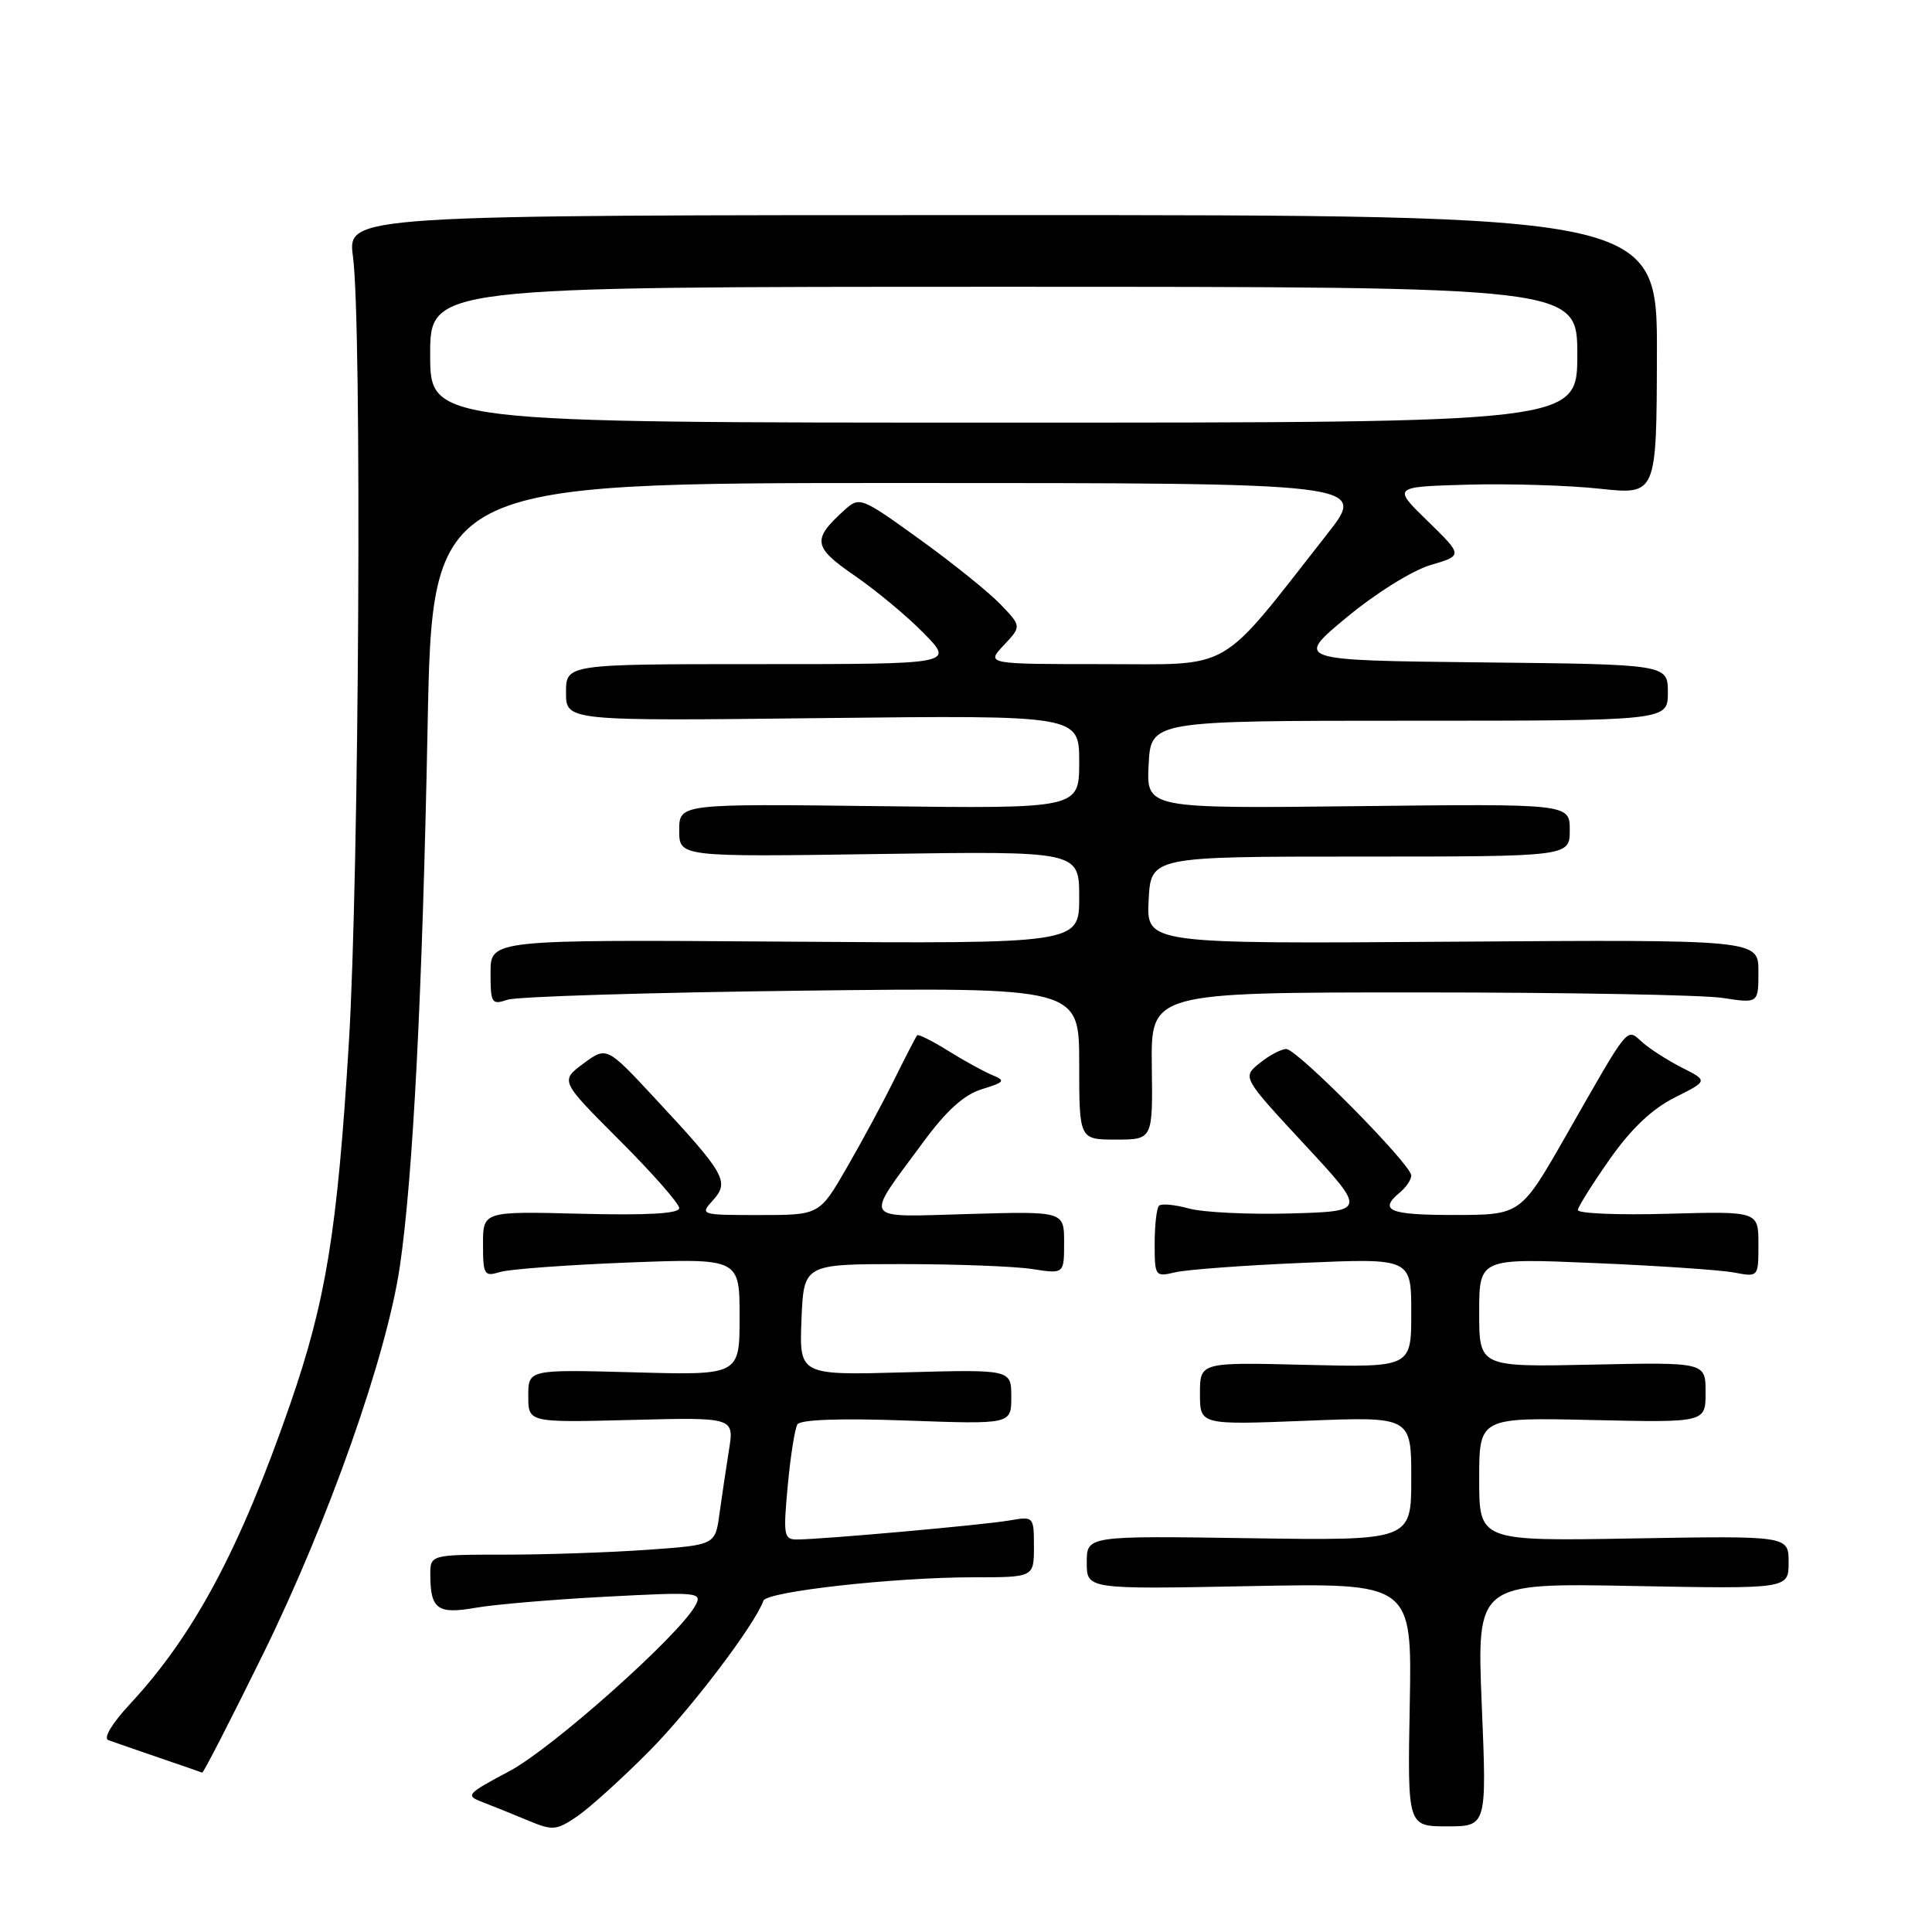 <?xml version="1.0" encoding="UTF-8" standalone="no"?>
<!DOCTYPE svg PUBLIC "-//W3C//DTD SVG 1.1//EN" "http://www.w3.org/Graphics/SVG/1.1/DTD/svg11.dtd" >
<svg xmlns="http://www.w3.org/2000/svg" xmlns:xlink="http://www.w3.org/1999/xlink" version="1.1" viewBox="0 0 256 256">
 <g >
 <path fill="currentColor"
d=" M 86.00 232.06 C 91.52 226.50 99.99 215.34 101.16 212.10 C 101.60 210.88 118.51 209.00 128.96 209.00 C 137.00 209.00 137.00 209.00 137.00 204.95 C 137.00 200.94 136.97 200.91 133.75 201.47 C 130.38 202.06 108.94 203.98 105.61 203.99 C 103.86 204.00 103.77 203.43 104.38 196.87 C 104.74 192.96 105.32 189.29 105.66 188.74 C 106.06 188.10 111.35 187.91 120.14 188.23 C 134.00 188.73 134.00 188.73 134.00 185.09 C 134.00 181.46 134.00 181.46 119.95 181.84 C 105.91 182.23 105.91 182.23 106.20 174.86 C 106.50 167.50 106.50 167.50 119.50 167.50 C 126.65 167.50 134.41 167.79 136.75 168.15 C 141.00 168.81 141.00 168.81 141.00 164.65 C 141.00 160.50 141.00 160.50 128.41 160.86 C 113.95 161.26 114.45 162.04 122.28 151.41 C 125.41 147.15 127.72 145.06 130.11 144.32 C 133.12 143.40 133.27 143.19 131.50 142.46 C 130.40 142.01 127.77 140.57 125.66 139.25 C 123.54 137.93 121.68 137.00 121.53 137.18 C 121.37 137.36 120.02 139.97 118.52 143.00 C 117.03 146.03 114.18 151.31 112.19 154.75 C 108.58 161.00 108.58 161.00 100.64 161.00 C 92.79 161.00 92.71 160.98 94.48 159.03 C 96.69 156.58 96.10 155.54 86.83 145.58 C 80.39 138.65 80.39 138.65 77.30 140.93 C 74.22 143.22 74.22 143.22 82.11 151.11 C 86.45 155.45 90.00 159.49 90.00 160.08 C 90.00 160.81 85.84 161.05 77.00 160.83 C 64.00 160.50 64.00 160.50 64.00 164.87 C 64.00 168.93 64.16 169.19 66.25 168.55 C 67.49 168.17 75.14 167.61 83.25 167.29 C 98.00 166.73 98.00 166.73 98.00 174.48 C 98.00 182.23 98.00 182.23 84.00 181.84 C 70.00 181.46 70.00 181.46 70.00 184.98 C 70.00 188.50 70.00 188.50 83.64 188.15 C 97.29 187.80 97.29 187.80 96.59 192.15 C 96.21 194.54 95.64 198.35 95.33 200.61 C 94.77 204.72 94.77 204.72 85.73 205.36 C 80.76 205.71 72.26 206.00 66.85 206.00 C 57.00 206.00 57.00 206.00 57.02 208.75 C 57.04 213.23 58.00 213.92 63.01 213.04 C 65.48 212.60 73.27 211.94 80.31 211.57 C 92.52 210.93 93.08 210.98 92.15 212.72 C 90.05 216.64 73.20 231.66 67.51 234.68 C 61.76 237.74 61.62 237.91 64.01 238.82 C 65.38 239.35 68.08 240.43 70.00 241.24 C 73.24 242.59 73.73 242.55 76.50 240.66 C 78.15 239.53 82.43 235.66 86.00 232.06 Z  M 196.34 225.88 C 195.68 209.76 195.68 209.76 216.34 210.15 C 237.00 210.54 237.00 210.54 237.00 207.02 C 237.00 203.50 237.00 203.50 216.50 203.85 C 196.00 204.21 196.00 204.21 196.00 196.01 C 196.00 187.82 196.00 187.82 211.00 188.16 C 226.00 188.50 226.00 188.50 226.00 184.50 C 226.00 180.50 226.00 180.50 211.00 180.82 C 196.00 181.14 196.00 181.14 196.00 173.93 C 196.00 166.71 196.00 166.71 211.25 167.36 C 219.64 167.71 227.96 168.28 229.75 168.61 C 233.00 169.23 233.00 169.23 233.00 164.86 C 233.00 160.50 233.00 160.50 221.00 160.83 C 214.40 161.02 209.03 160.79 209.07 160.33 C 209.12 159.88 211.03 156.83 213.32 153.57 C 216.14 149.56 218.93 146.92 221.91 145.43 C 226.32 143.22 226.32 143.22 222.91 141.49 C 221.03 140.54 218.67 139.03 217.66 138.14 C 215.46 136.21 216.08 135.45 207.50 150.48 C 201.50 160.98 201.50 160.98 192.75 160.99 C 184.07 161.00 182.61 160.40 185.50 158.00 C 186.32 157.32 187.00 156.31 187.00 155.76 C 187.00 154.31 171.87 139.00 170.44 139.00 C 169.77 139.00 168.18 139.84 166.91 140.87 C 164.60 142.74 164.60 142.74 172.83 151.62 C 181.07 160.50 181.07 160.50 170.99 160.79 C 165.45 160.94 159.39 160.65 157.53 160.13 C 155.66 159.62 153.88 159.45 153.57 159.77 C 153.26 160.08 153.00 162.34 153.00 164.78 C 153.00 169.13 153.06 169.22 155.75 168.58 C 157.26 168.23 164.91 167.66 172.75 167.33 C 187.00 166.72 187.00 166.72 187.00 173.96 C 187.00 181.19 187.00 181.19 173.00 180.85 C 159.00 180.50 159.00 180.50 159.00 184.66 C 159.00 188.81 159.00 188.81 173.00 188.26 C 187.00 187.70 187.00 187.70 187.00 195.92 C 187.00 204.14 187.00 204.14 165.50 203.82 C 144.00 203.50 144.00 203.50 144.00 207.04 C 144.00 210.59 144.00 210.59 165.55 210.17 C 187.10 209.75 187.10 209.75 186.80 225.88 C 186.50 242.00 186.50 242.00 191.75 242.00 C 197.01 242.00 197.01 242.00 196.34 225.88 Z  M 34.91 219.07 C 43.54 201.48 51.24 179.65 52.98 167.82 C 54.72 156.04 55.97 131.72 56.66 96.25 C 57.29 64.00 57.29 64.00 119.23 64.00 C 181.17 64.00 181.17 64.00 175.87 70.75 C 161.25 89.38 163.62 88.00 146.20 88.00 C 130.65 88.00 130.65 88.00 133.01 85.49 C 135.36 82.99 135.36 82.99 132.57 80.08 C 131.04 78.48 126.22 74.60 121.86 71.46 C 114.05 65.83 113.90 65.78 111.87 67.61 C 107.57 71.51 107.72 72.48 113.29 76.31 C 116.16 78.29 120.28 81.72 122.45 83.95 C 126.41 88.00 126.41 88.00 100.70 88.00 C 75.00 88.00 75.00 88.00 75.00 91.77 C 75.00 95.54 75.00 95.54 109.00 95.15 C 143.00 94.77 143.00 94.77 143.00 100.96 C 143.00 107.15 143.00 107.15 116.50 106.82 C 90.00 106.50 90.00 106.50 90.00 110.03 C 90.00 113.55 90.00 113.55 116.50 113.16 C 143.00 112.77 143.00 112.77 143.00 118.91 C 143.00 125.05 143.00 125.05 104.00 124.77 C 65.00 124.50 65.00 124.50 65.00 128.87 C 65.00 132.96 65.14 133.18 67.25 132.47 C 68.49 132.05 86.04 131.51 106.25 131.27 C 143.00 130.83 143.00 130.83 143.00 140.92 C 143.00 151.00 143.00 151.00 147.87 151.00 C 152.75 151.00 152.75 151.00 152.62 141.25 C 152.50 131.50 152.50 131.50 188.00 131.50 C 207.53 131.50 225.64 131.83 228.25 132.23 C 233.00 132.96 233.00 132.96 233.00 128.73 C 233.00 124.50 233.00 124.50 192.45 124.78 C 151.90 125.07 151.90 125.07 152.20 119.28 C 152.50 113.50 152.50 113.50 180.25 113.50 C 208.00 113.50 208.00 113.50 208.00 110.00 C 208.00 106.50 208.00 106.50 179.95 106.82 C 151.90 107.14 151.90 107.14 152.20 101.32 C 152.50 95.50 152.50 95.50 186.75 95.50 C 221.00 95.50 221.00 95.50 221.00 91.77 C 221.00 88.03 221.00 88.03 196.29 87.77 C 171.58 87.50 171.58 87.50 178.42 81.82 C 182.29 78.61 187.13 75.59 189.56 74.87 C 193.85 73.61 193.85 73.61 189.18 69.05 C 184.50 64.50 184.50 64.50 194.50 64.22 C 200.00 64.07 207.88 64.31 212.00 64.76 C 219.50 65.56 219.50 65.56 219.55 47.03 C 219.60 28.50 219.60 28.50 132.82 28.50 C 46.04 28.50 46.04 28.50 46.77 34.00 C 47.98 43.08 47.59 115.99 46.22 138.27 C 44.69 163.20 43.20 172.33 38.44 186.09 C 31.78 205.30 25.71 216.66 17.20 225.82 C 14.87 228.32 13.67 230.31 14.34 230.57 C 14.98 230.80 17.98 231.85 21.00 232.88 C 24.02 233.91 26.63 234.81 26.79 234.88 C 26.95 234.95 30.60 227.83 34.91 219.07 Z  M 57.00 47.00 C 57.00 38.00 57.00 38.00 133.00 38.00 C 209.00 38.00 209.00 38.00 209.00 47.00 C 209.00 56.00 209.00 56.00 133.00 56.00 C 57.00 56.00 57.00 56.00 57.00 47.00 Z "/>
</g>
</svg>